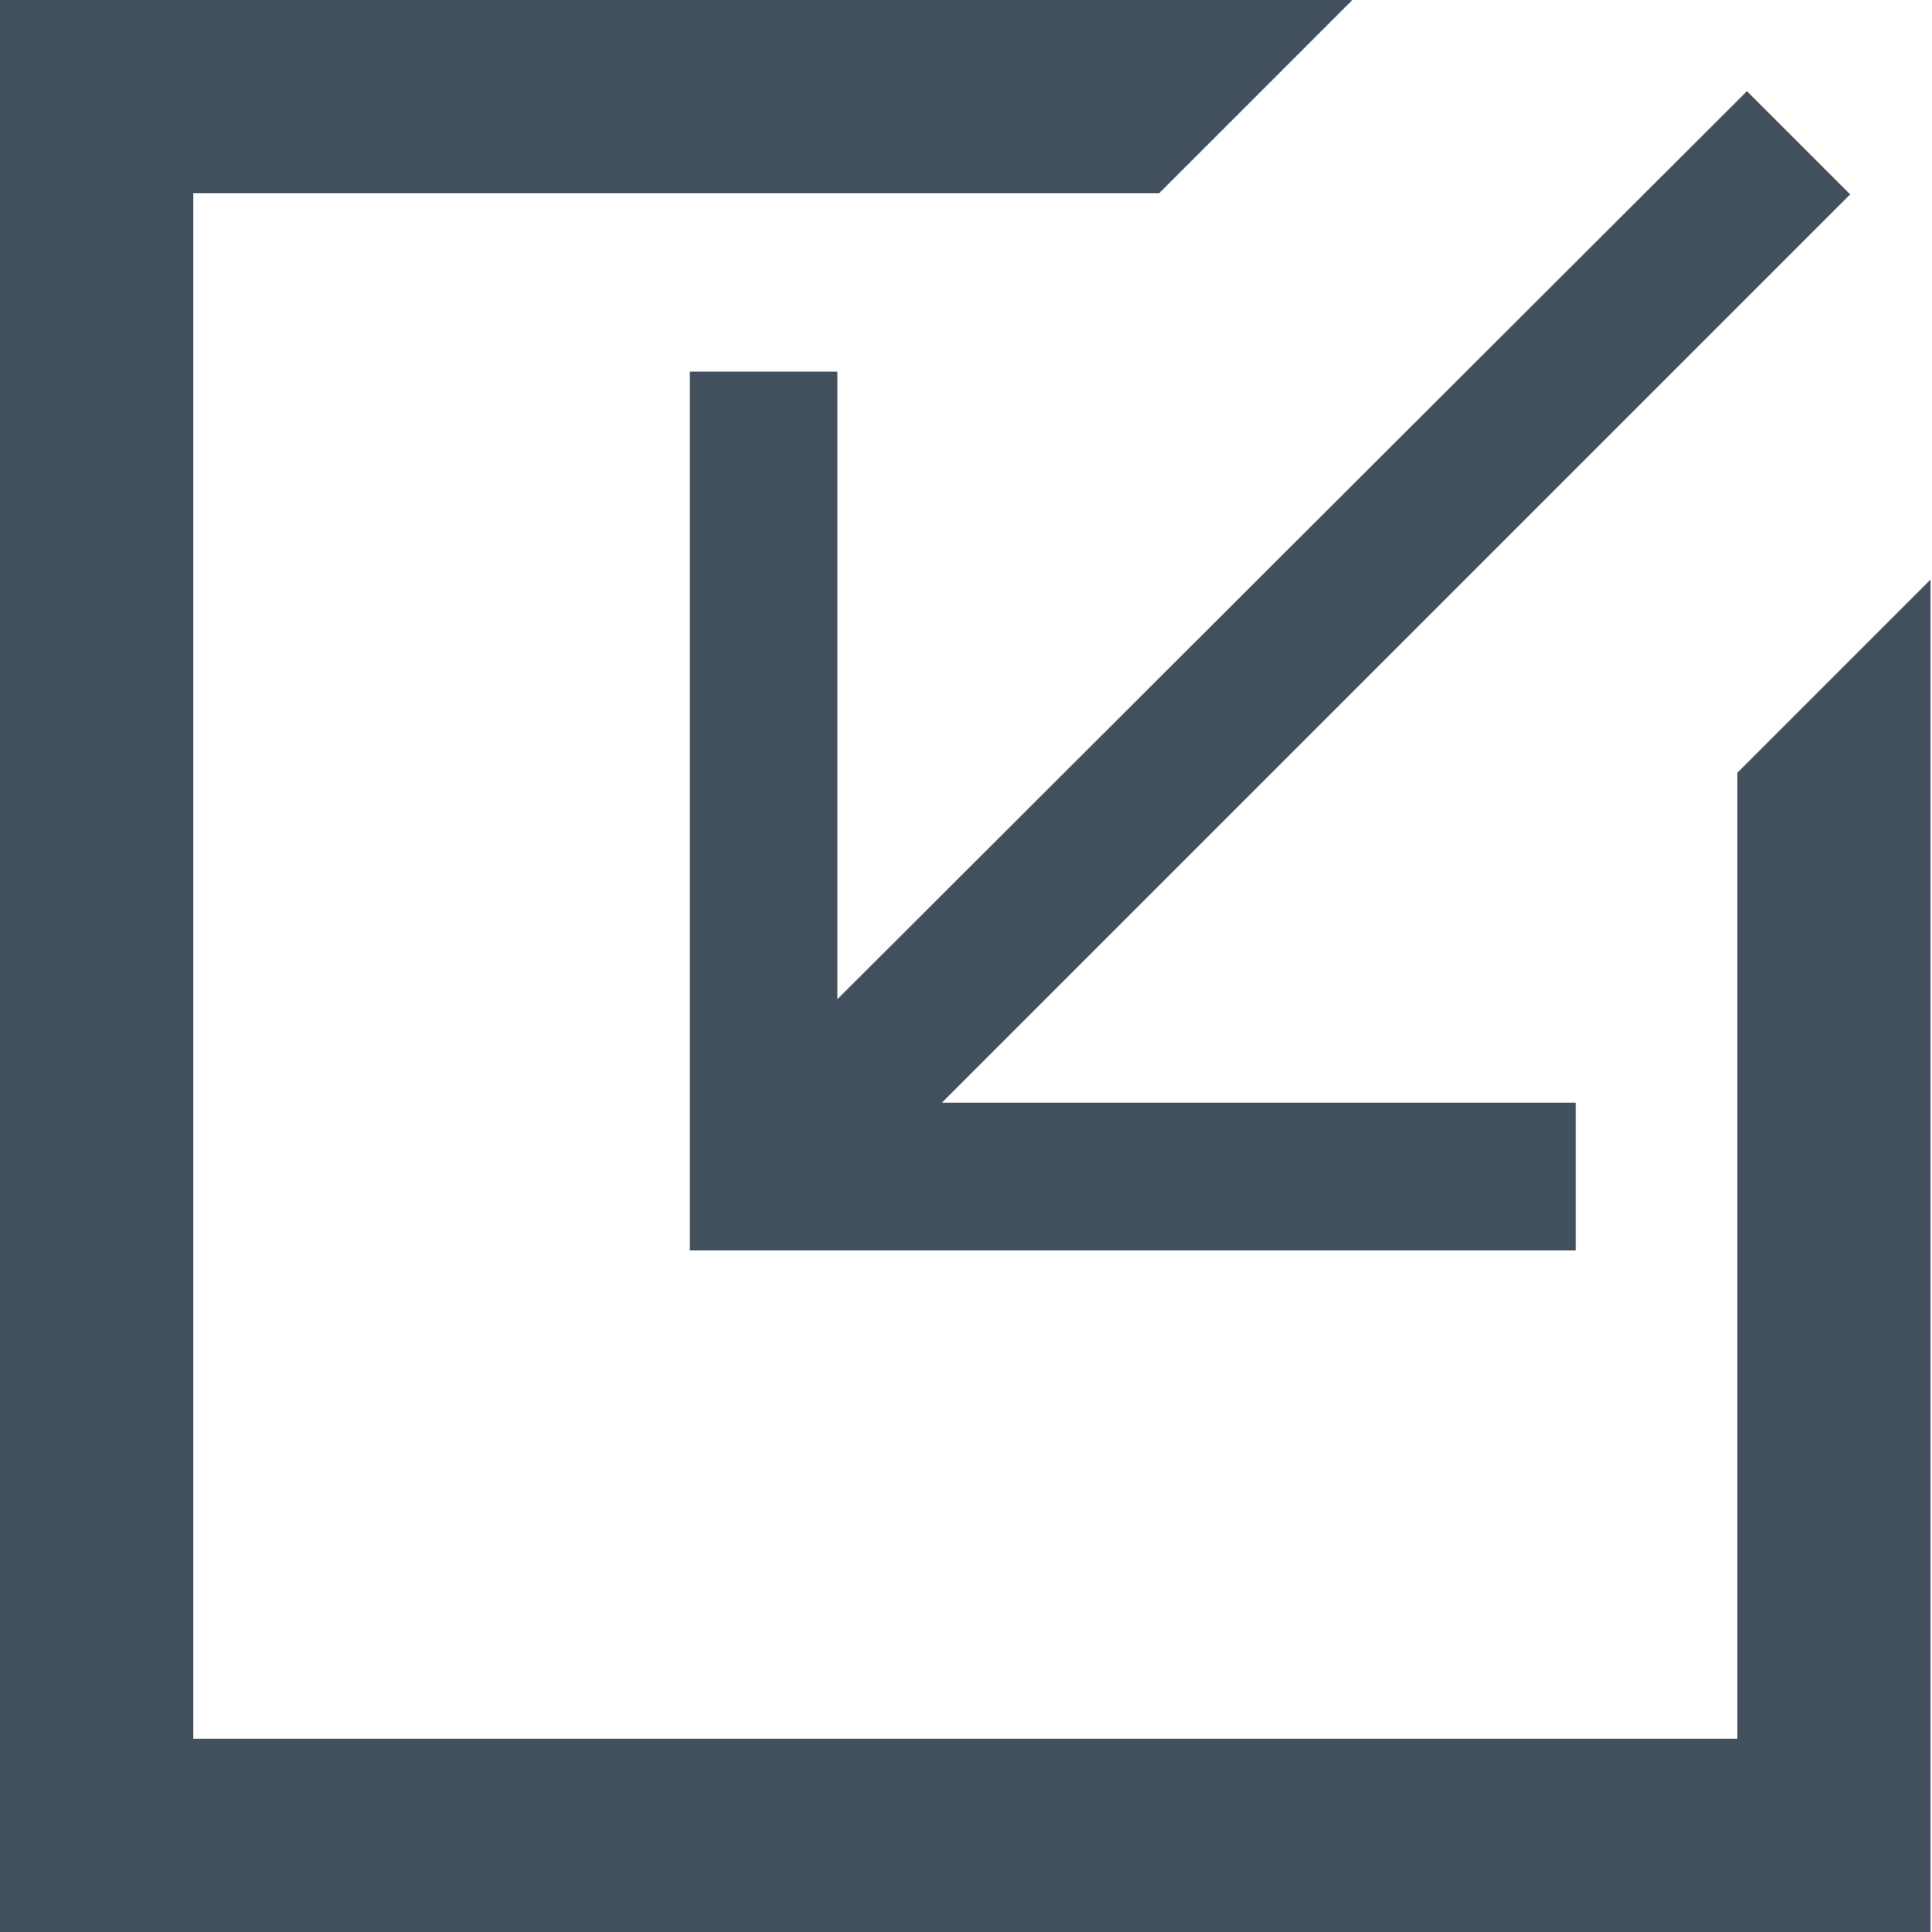 <svg id="Layer_1" data-name="Layer 1" xmlns="http://www.w3.org/2000/svg" viewBox="0 0 64 64"><defs><style>.cls-1{fill:#424f5c;}</style></defs><title>menu-icon-import</title><path class="cls-1" d="M532.25,393.72v-4.89h-21l30.09-30.09-3.42-3.42L507.79,385.4V364.61H502.9v29.11h29.35Zm0,0" transform="translate(-480.05 -352.3)"/><path class="cls-1" d="M537.65,409.9h-51.2V358.7h32l6.4-6.4H480v64h64V371.5l-6.4,6.4v32Zm0,0" transform="translate(-480.05 -352.3)"/></svg>
